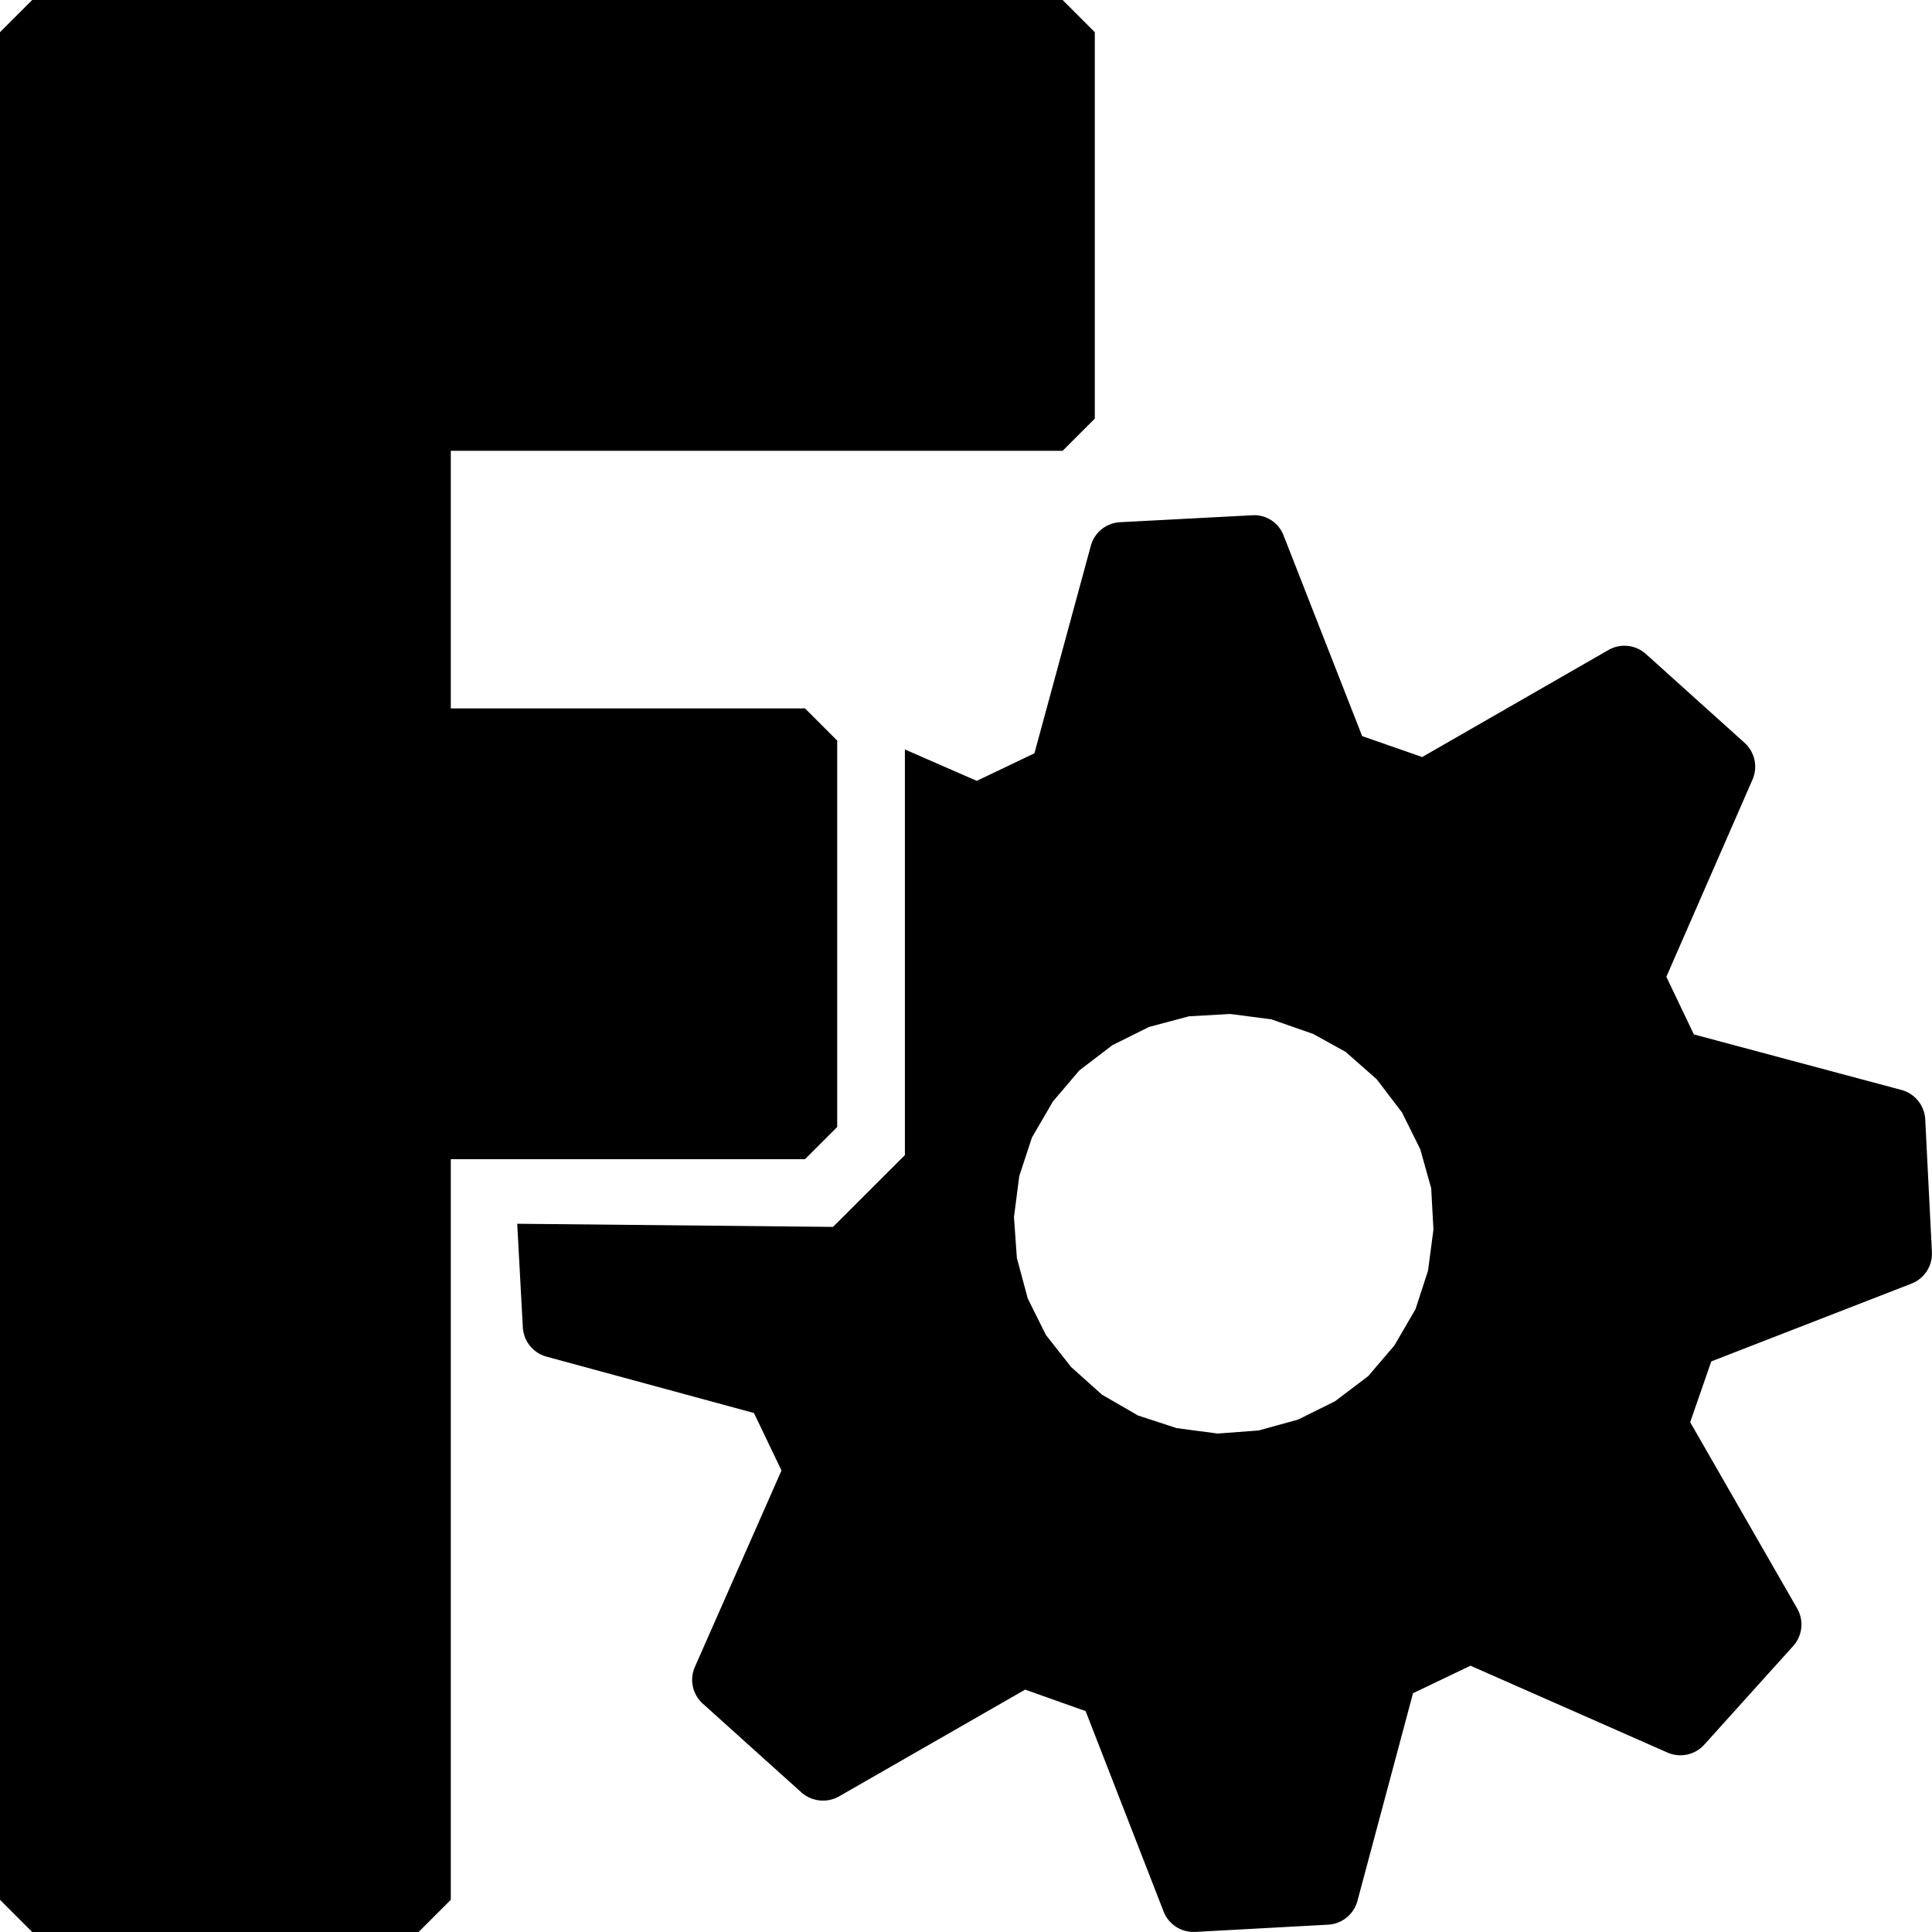 <svg role="img" viewBox="0 0 24 24" xmlns="http://www.w3.org/2000/svg"><title>FreeCAD</title><path d="m10.348 15.241-3.923-.039.07 1.289a.4.4 0 0 0 .295.362l2.576.7.342.714-1.076 2.44a.398.398 0 0 0 .099.457l1.224 1.102a.406.406 0 0 0 .467.05l2.313-1.327.751.267.968 2.488a.397.397 0 0 0 .372.255h.022l1.65-.09a.4.4 0 0 0 .365-.297l.69-2.578.714-.342 2.447 1.079a.4.4 0 0 0 .458-.099l1.103-1.224a.4.4 0 0 0 .05-.467l-1.329-2.314.262-.755 2.486-.966a.399.399 0 0 0 .255-.392l-.083-1.647a.4.4 0 0 0-.295-.367l-2.579-.69-.342-.716 1.07-2.449a.4.4 0 0 0-.099-.458l-1.224-1.102a.399.399 0 0 0-.467-.05l-2.313 1.329-.746-.26-.975-2.49a.39.39 0 0 0-.393-.253l-1.638.086a.398.398 0 0 0-.365.295l-.7 2.576-.716.342-.893-.39v5.039l-.893.892m7.392.542-.156.48-.263.452-.325.38-.412.312-.457.227-.492.136-.508.038-.51-.067-.48-.157-.448-.259-.383-.343-.313-.398-.226-.454-.135-.503-.036-.509.066-.509.158-.48.26-.446.328-.386.41-.313.454-.226.498-.133.512-.029.509.066.522.182.403.223.386.34.314.412.227.457.136.485.028.512-.067.51zM13.6.4v4.8l-.4.4H5.6v3.2H10l.4.4V14l-.4.4H5.6v9.2l-.4.4H.4l-.4-.4V.4L.4 0h12.8l.4.4z"/></svg>